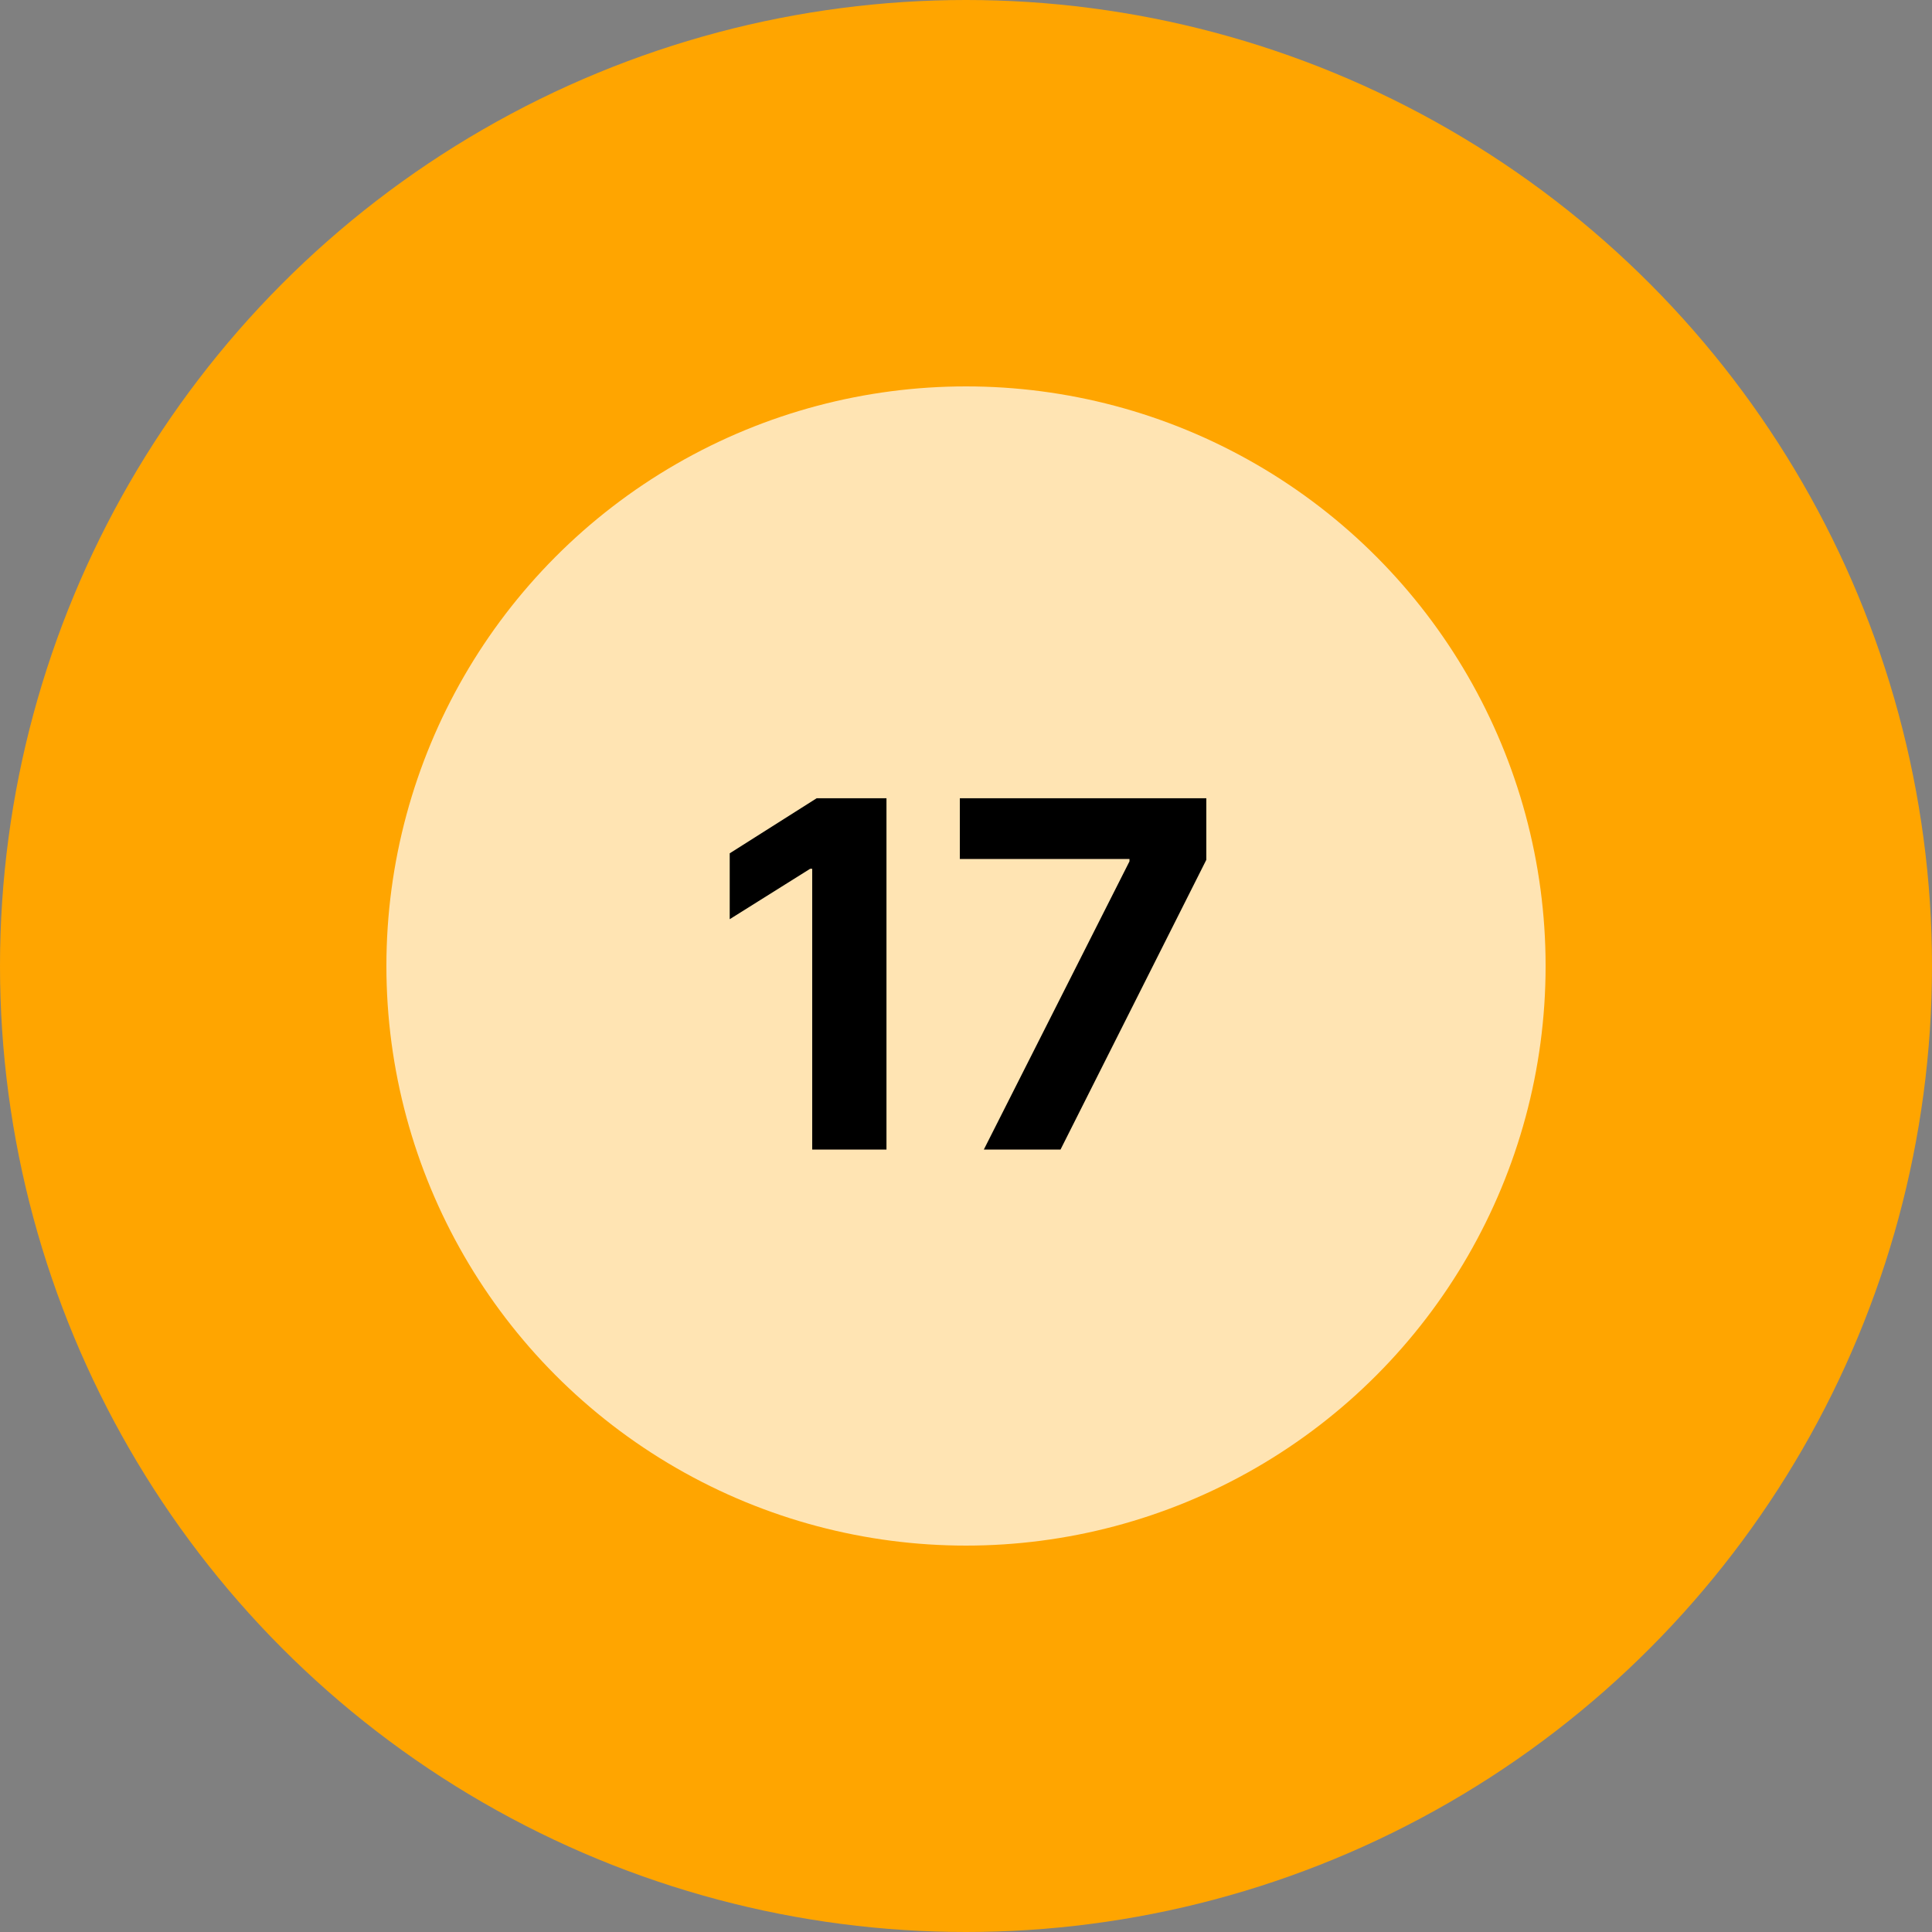 <svg width="80" height="80" viewBox="0 0 80 80" fill="none" xmlns="http://www.w3.org/2000/svg">
<rect x="0" y="0" width="80" height="80" fill="#808080" stroke="none"/>
<circle cx="40" cy="40" r="40" fill="#FFA500"/>
<circle cx="40" cy="40" r="24" fill="white" fill-opacity="0.7"/>
<path d="M36.707 33.054V47.6H33.632V35.974H33.547L30.216 38.062V35.334L33.816 33.054H36.707ZM40.739 47.6L46.769 35.668V35.569H39.745V33.054H49.951V35.604L43.914 47.6H40.739Z" fill="black"/>
</svg>
